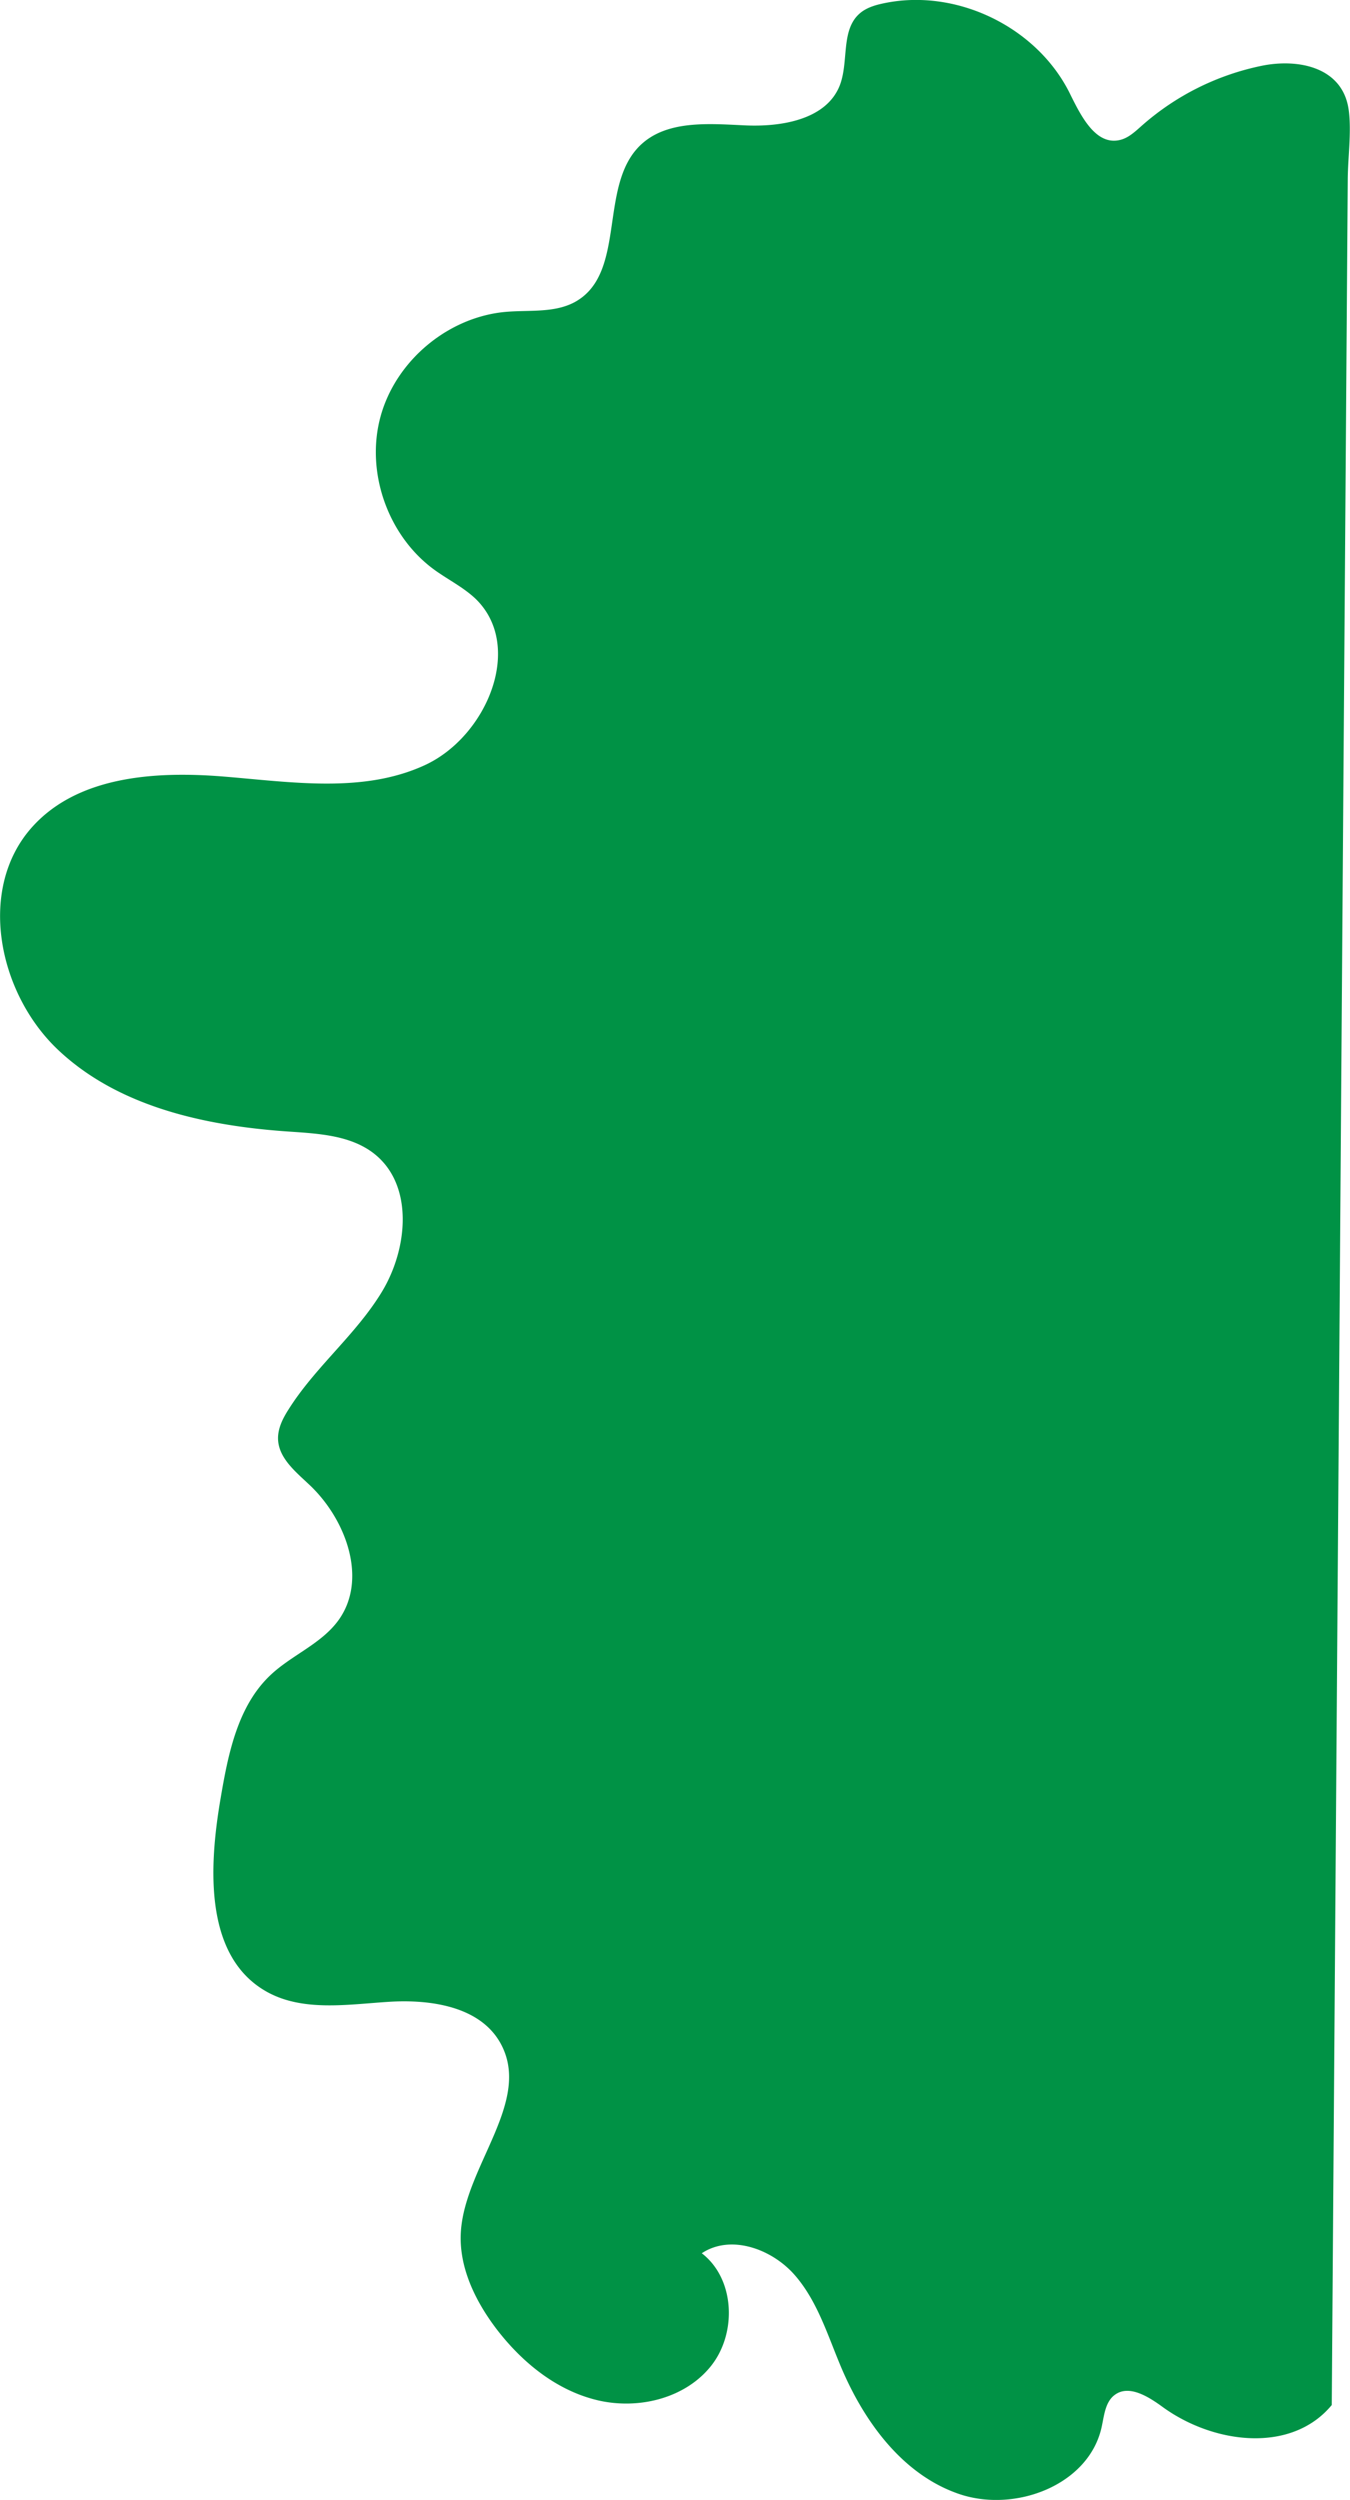 <svg xmlns="http://www.w3.org/2000/svg" viewBox="0 0 473.65 876.6"><defs><style>.cls-1{fill:#009245;}</style></defs><g id="Layer_2" data-name="Layer 2"><g id="Layer_1-2" data-name="Layer 1"><path class="cls-1" d="M442.78,23.05a91.19,91.19,0,0,0-42.23,21.07c-2.34,2.07-4.73,4.35-7.78,5-8.41,1.85-13.55-8.52-17.36-16.24-11.56-23.47-40-37.22-65.61-31.67-2.93.63-5.91,1.54-8.17,3.51-6.73,5.85-3.76,16.93-7,25.24-4.73,12-20.46,14.61-33.35,14s-27.65-1.89-36.83,7.18c-14.32,14.14-4.79,43.88-22,54.33-7.3,4.43-16.52,3.15-25,3.89-20.23,1.78-38.57,17.1-43.93,36.68s2.63,42.11,19.13,53.94c4.72,3.38,10,6,14.22,10,17.17,16.65,3.94,48.29-17.79,58.31s-46.92,5.92-70.76,4-50.87-.16-66.92,17.58c-19.54,21.58-12.17,58.32,9,78.29S72,394.76,101.06,396.77c10.59.73,22,1.26,30.32,7.86,13.81,11,11.76,33.2,2.64,48.29s-23.46,26.44-32.83,41.38c-2,3.13-3.73,6.59-3.64,10.28.18,6.72,6.2,11.52,11.08,16.14,12.84,12.13,20.47,33.09,10.13,47.41-6,8.28-16.28,12.15-23.73,19.12-11.66,10.89-15,27.8-17.66,43.52-4.16,24.27-5.56,54.94,15.71,67.35,12.71,7.41,28.56,4.77,43.25,3.83s32,1.57,39.21,14.41c11.37,20.29-12.33,42.94-13.84,66.16-.8,12.34,5,24.27,12.45,34.09,8.94,11.69,21,21.55,35.33,25s30.87-.52,40-12,8.41-30.54-3.26-39.5c10.18-6.75,24.6-1.53,32.63,7.67s11.59,21.31,16.37,32.55c8.13,19.11,21.61,37.48,41.27,44.19s45.48-3.1,50-23.36c.91-4.09,1.24-8.86,4.6-11.37,5-3.73,11.82.57,16.86,4.25,17.92,13,45.17,16.36,59.3-.71l.12-16.65.33-45.87.5-69.07.62-86.23.7-97.38.73-102.48.73-101.55.68-94.61.59-81.63.45-62.62.16-22.3c.05-7.7,1.31-16.41.39-23.94C471.43,23.51,455.55,20.47,442.78,23.05Z"/></g></g></svg>